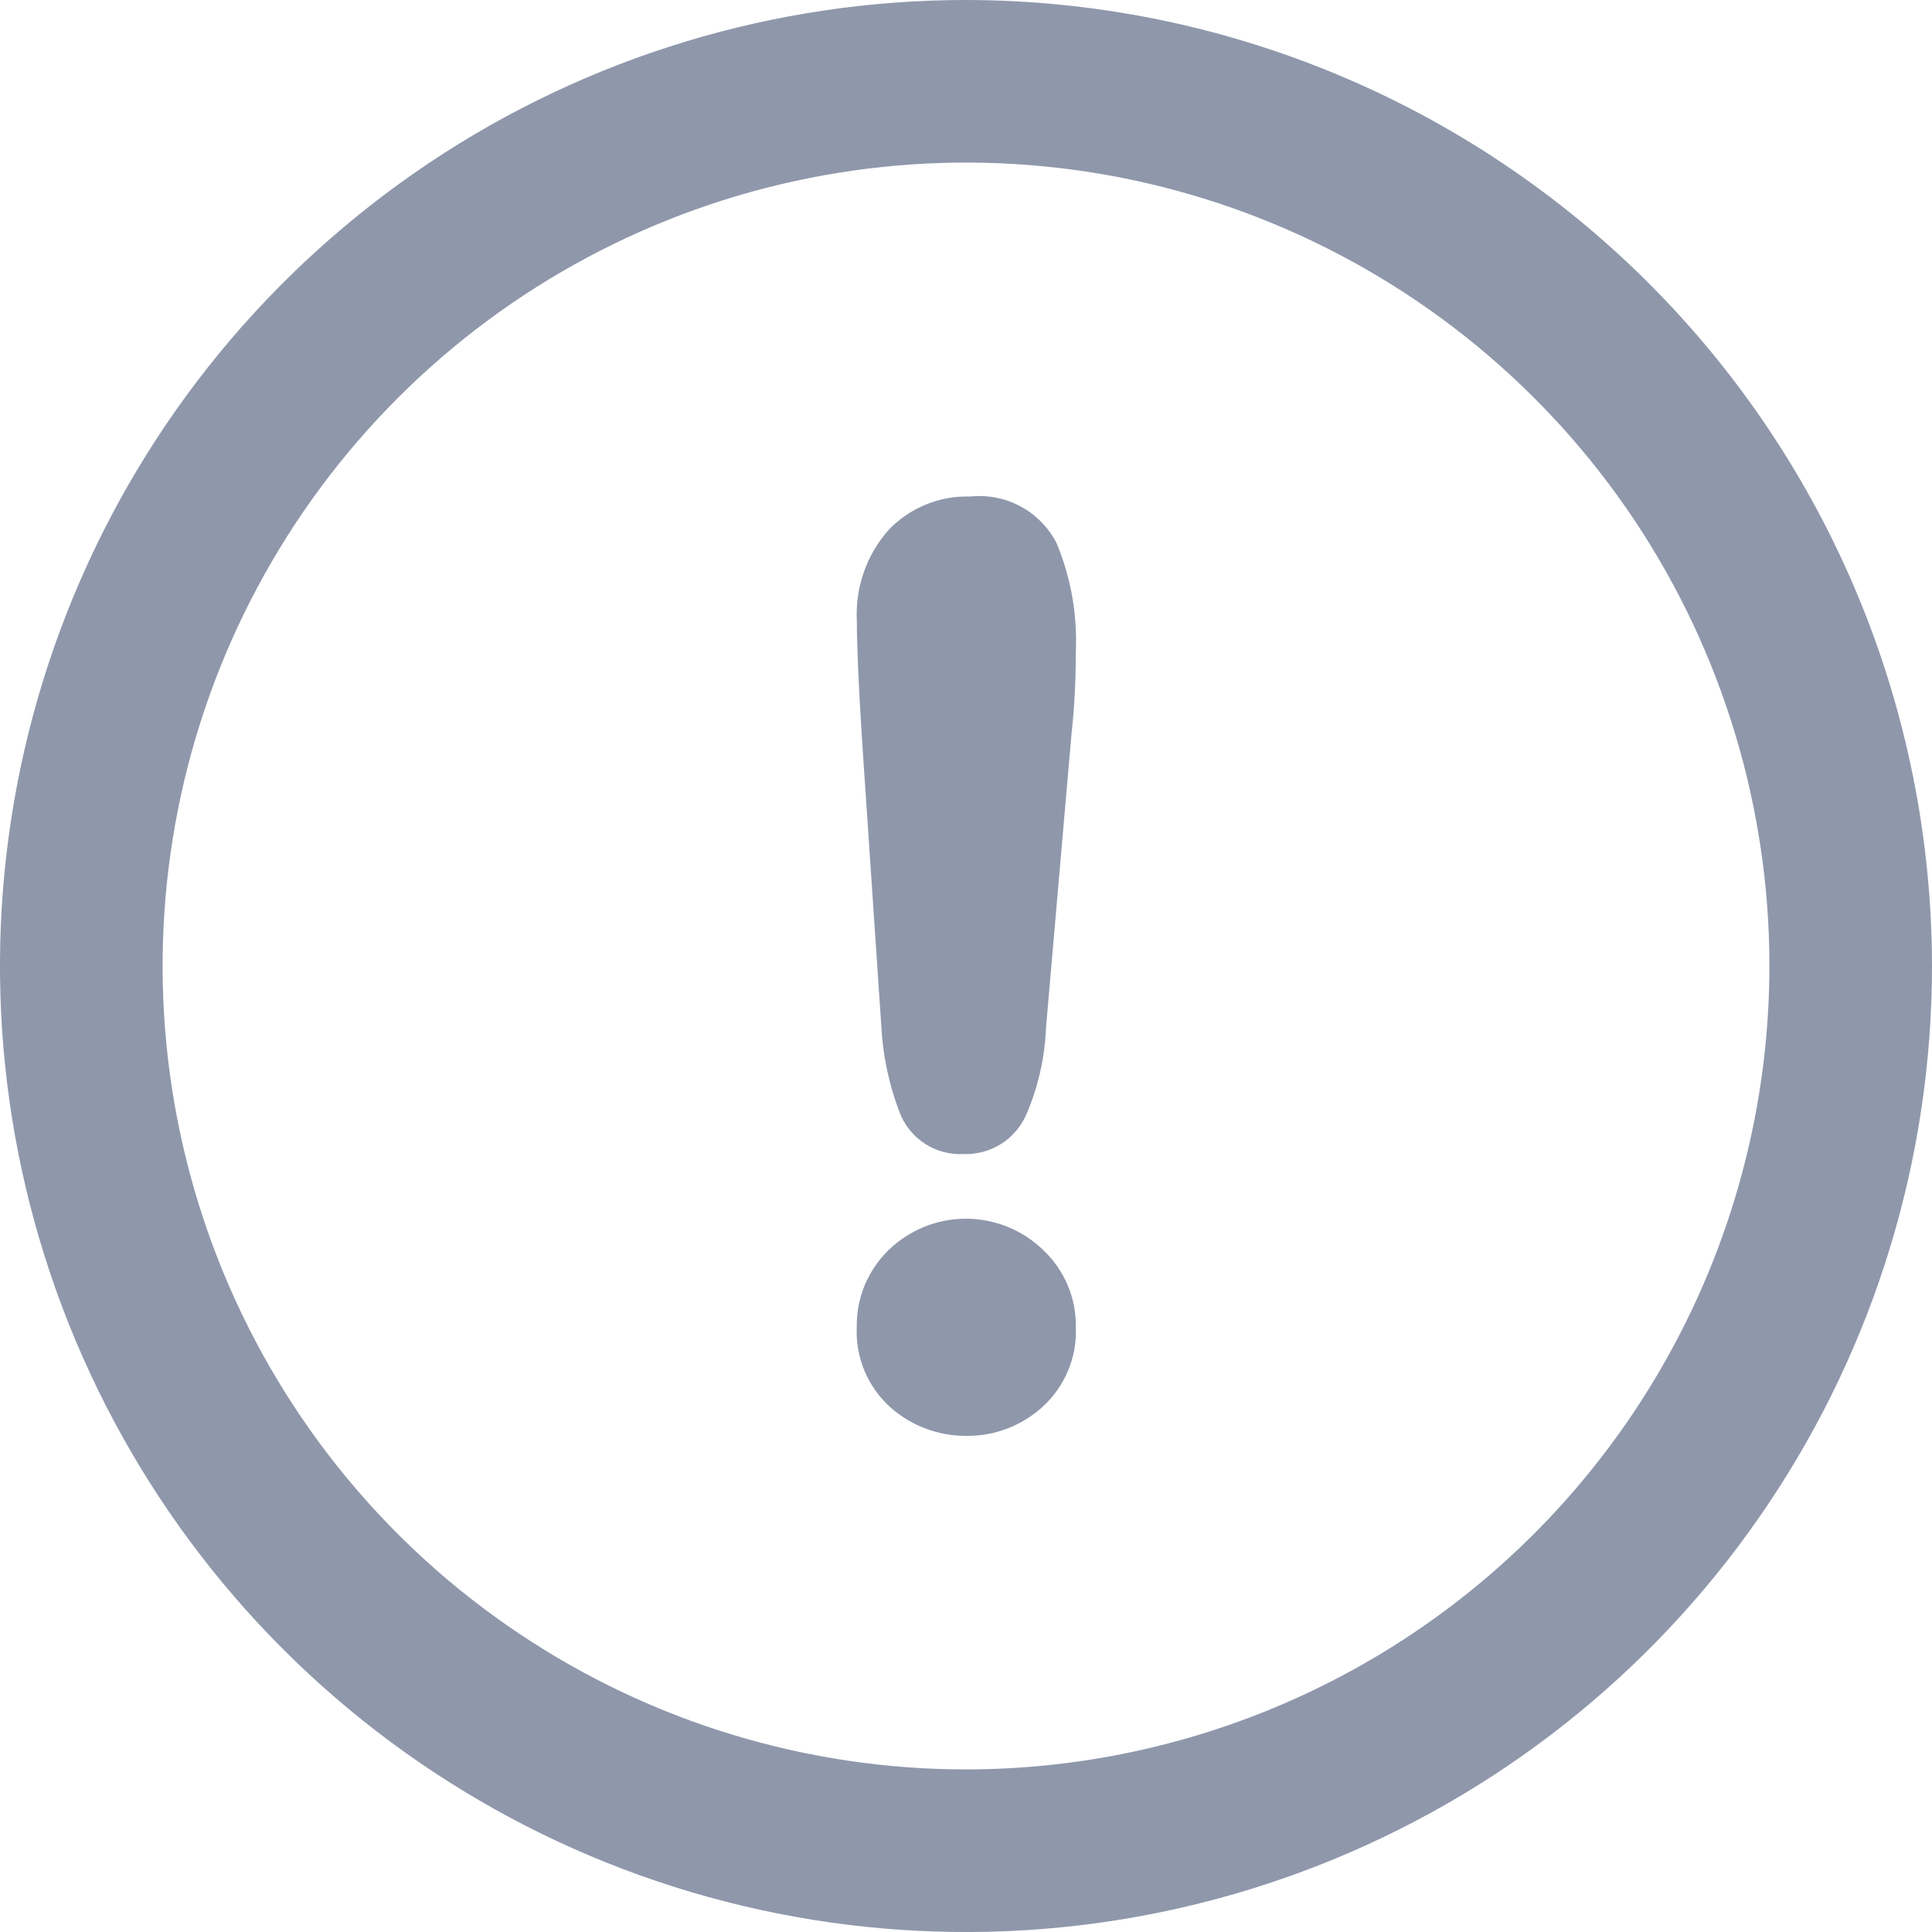 <svg
  width="20"
  height="20"
  viewBox="0 0 20 20"
  fill="none"
  xmlns="http://www.w3.org/2000/svg">
  <path
    d="M10.001 1.27521e-08C8.023 -9.98474e-05 6.089 0.586 4.445 1.685C2.8 2.784 1.518 4.346 0.761 6.173C0.004 8 -0.194 10.011 0.192 11.95C0.578 13.89 1.53 15.672 2.929 17.071C4.327 18.469 6.109 19.422 8.049 19.808C9.989 20.194 11.999 19.996 13.826 19.239C15.654 18.482 17.216 17.201 18.314 15.556C19.413 13.912 20 11.978 20 10C19.997 7.349 18.943 4.807 17.068 2.932C15.194 1.058 12.652 0.003 10.001 1.27521e-08ZM10.001 18.317C8.356 18.317 6.747 17.829 5.38 16.915C4.012 16.002 2.946 14.703 2.316 13.183C1.687 11.663 1.522 9.991 1.843 8.377C2.164 6.764 2.956 5.282 4.119 4.119C5.282 2.956 6.764 2.164 8.378 1.843C9.991 1.522 11.663 1.686 13.183 2.316C14.703 2.946 16.002 4.012 16.916 5.379C17.829 6.747 18.317 8.355 18.317 10C18.315 12.205 17.438 14.319 15.879 15.879C14.32 17.438 12.206 18.315 10.001 18.317Z"
    fill="#8F97AB"
  />
  <path
    d="M10.046 5.14C9.887 5.135 9.729 5.163 9.582 5.224C9.434 5.285 9.302 5.376 9.193 5.492C8.968 5.75 8.852 6.086 8.87 6.428C8.87 6.679 8.888 7.098 8.925 7.677L9.124 10.631C9.141 10.945 9.209 11.255 9.326 11.548C9.381 11.672 9.472 11.777 9.588 11.848C9.704 11.919 9.838 11.954 9.974 11.947C10.11 11.951 10.244 11.916 10.36 11.844C10.475 11.772 10.567 11.667 10.622 11.543C10.746 11.257 10.816 10.951 10.828 10.64L11.091 7.611C11.122 7.33 11.137 7.048 11.136 6.766C11.156 6.374 11.088 5.983 10.937 5.621C10.854 5.461 10.725 5.329 10.566 5.243C10.407 5.157 10.226 5.121 10.046 5.14Z"
    fill="#8F97AB"
  />
  <path
    d="M9.197 12.942C9.092 13.045 9.008 13.169 8.951 13.305C8.895 13.441 8.867 13.588 8.869 13.735C8.862 13.892 8.889 14.048 8.95 14.193C9.011 14.337 9.103 14.467 9.22 14.571C9.438 14.763 9.719 14.867 10.009 14.864C10.298 14.866 10.577 14.759 10.791 14.565C10.907 14.46 10.997 14.332 11.057 14.188C11.117 14.045 11.144 13.89 11.137 13.735C11.139 13.586 11.11 13.439 11.052 13.303C10.994 13.166 10.908 13.043 10.8 12.941C10.585 12.732 10.298 12.616 9.998 12.616C9.699 12.616 9.412 12.733 9.197 12.942Z"
    fill="#8F97AB"
  />
</svg>

